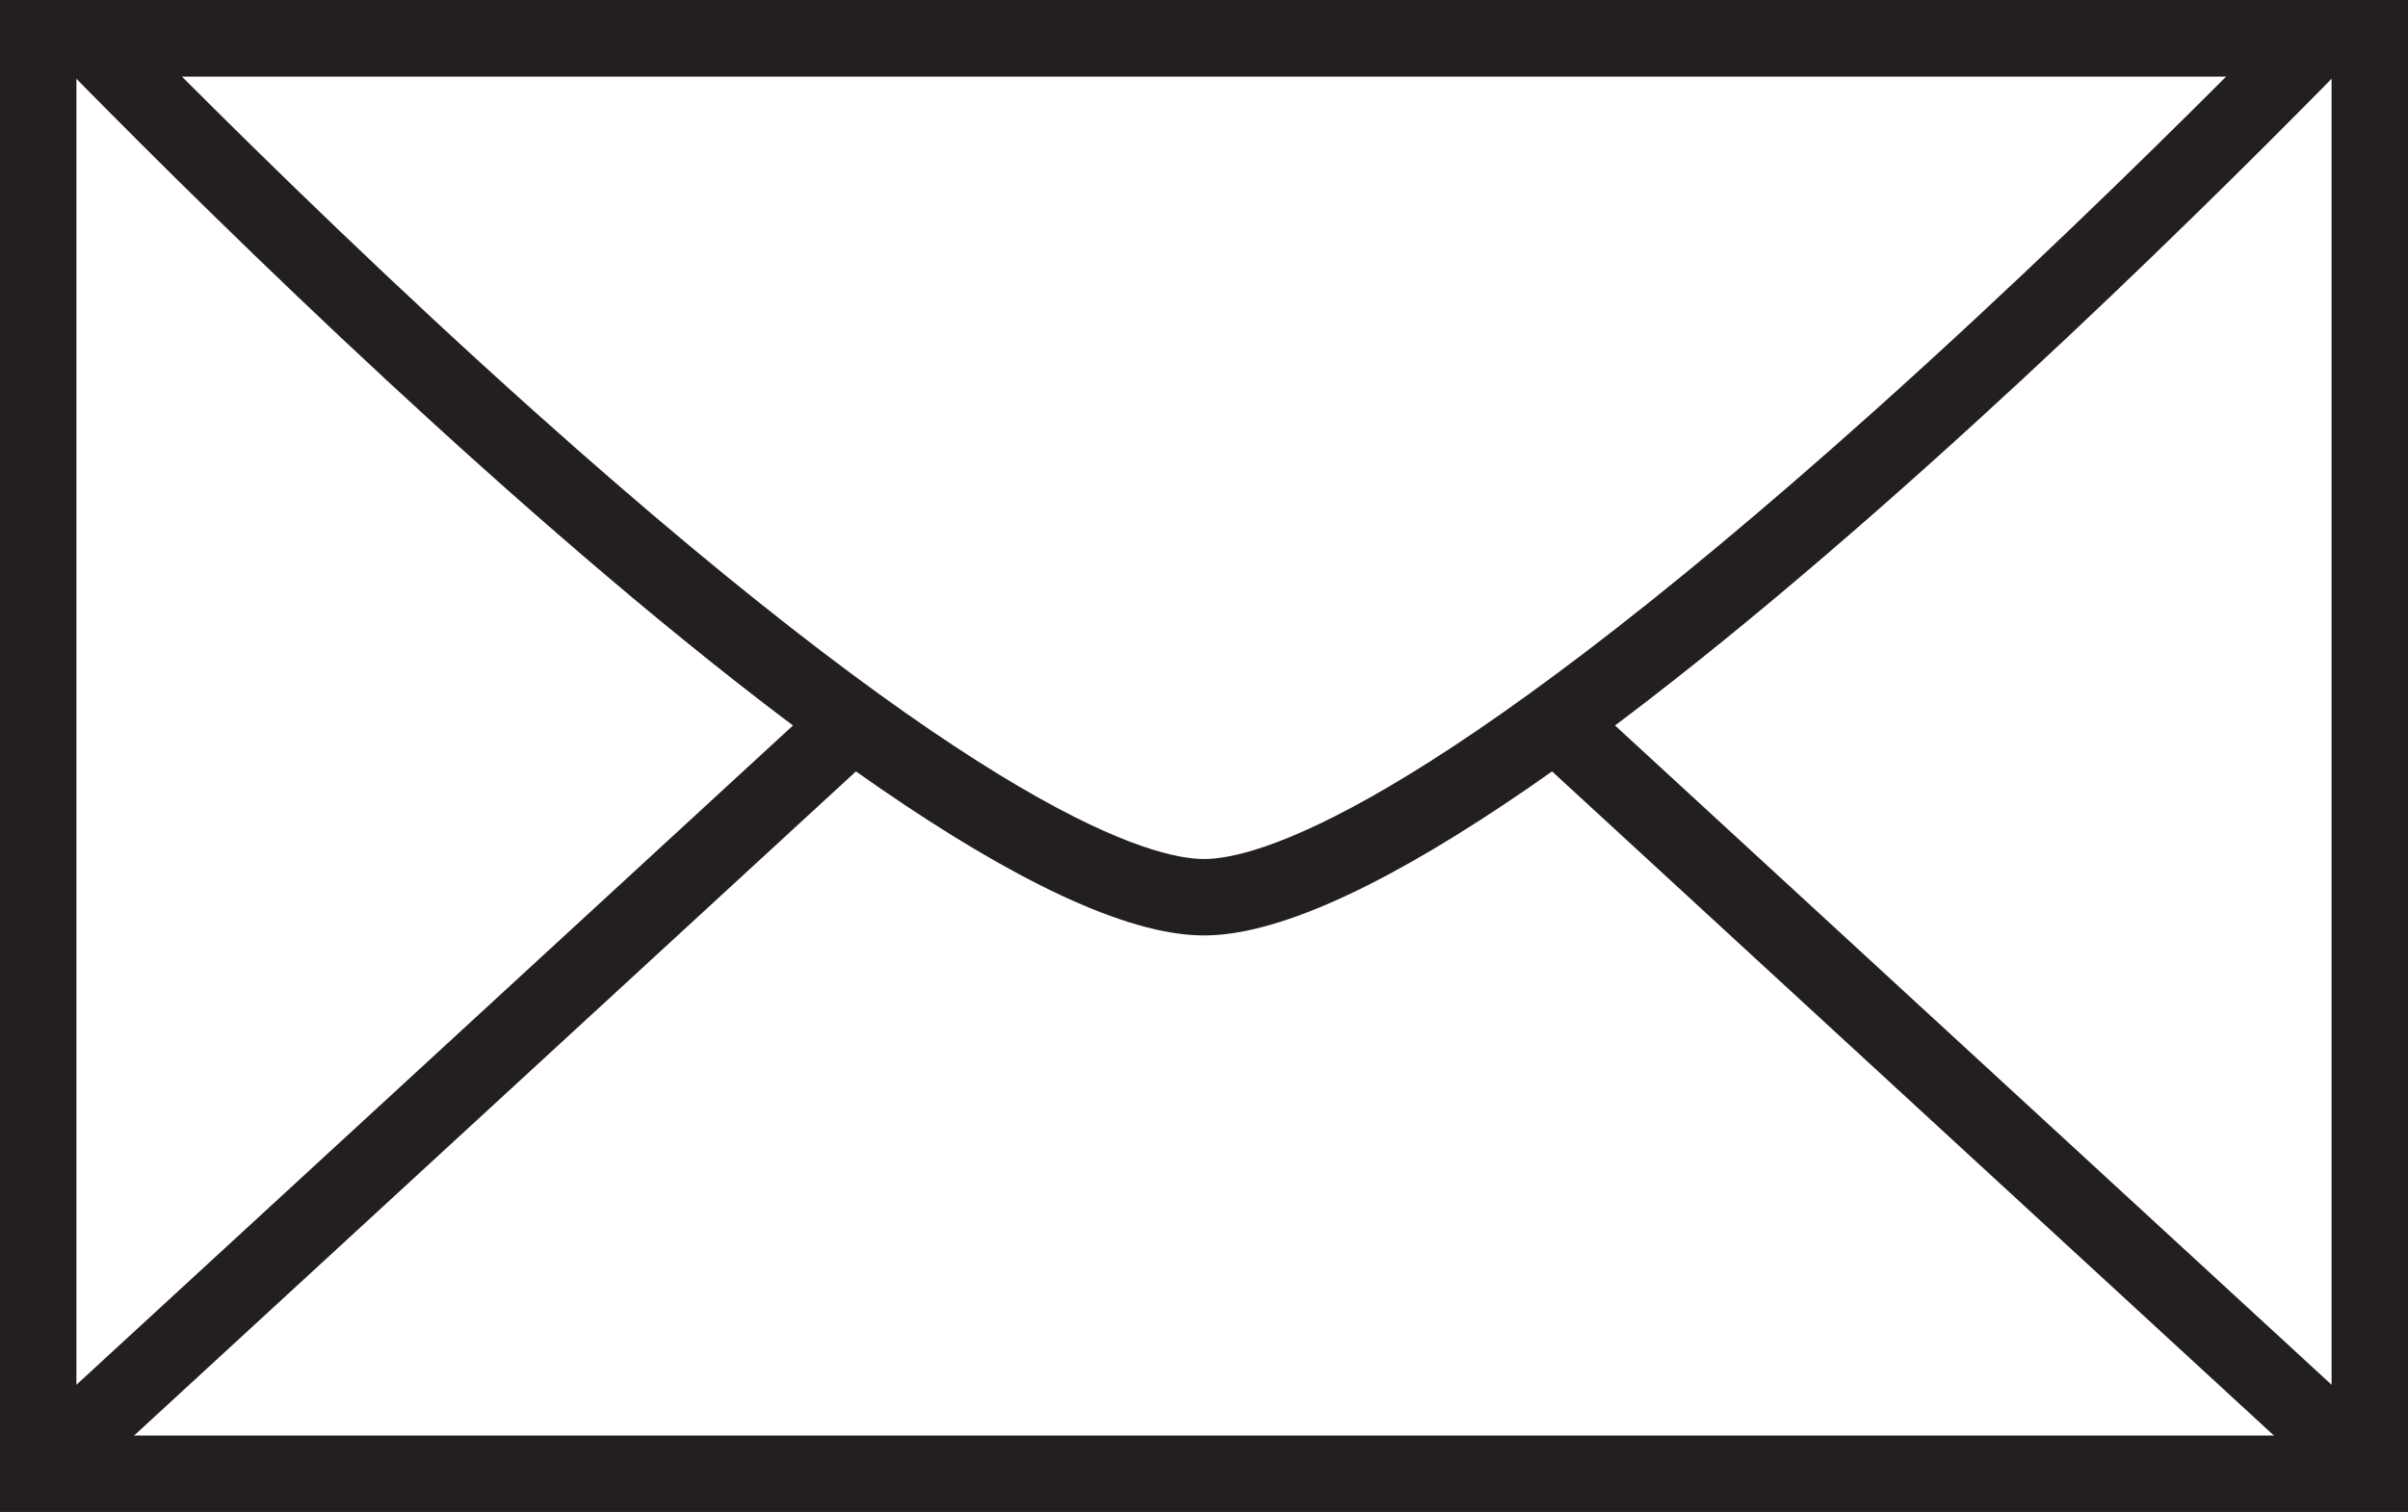 <?xml version="1.0" encoding="UTF-8"?><svg id="Layer_1" xmlns="http://www.w3.org/2000/svg" viewBox="0 0 472.58 296.77"><rect x="0" y="0" width="472.58" height="296.77" fill="#808080" stroke="none"/><defs><style>.cls-1{fill:#231f20;}.cls-1,.cls-2{stroke-width:0px;}.cls-3{fill:none;stroke:#231f20;stroke-miterlimit:10;stroke-width:15px;}.cls-2{fill:#fff;}</style></defs><rect class="cls-2" x="7.5" y="7.5" width="457.58" height="281.77"/><path class="cls-1" d="M457.58,15v266.77H15V15h442.58M472.58,0H0v296.77h472.58V0h0Z"/><path class="cls-1" d="M436.92,15c-17.37,17.39-42.2,41.58-69.05,65.63-88.68,79.4-121.55,87.98-131.57,87.98s-42.86-8.56-131.44-87.86C77.97,56.68,53.07,32.42,35.67,15h401.25M472.58,0H0s173.8,183.61,236.29,183.61S472.58,0,472.58,0h0Z"/><line class="cls-3" x1="6.56" y1="289.76" x2="167.19" y2="141.95"/><line class="cls-3" x1="466.02" y1="289.76" x2="305.39" y2="141.95"/></svg>